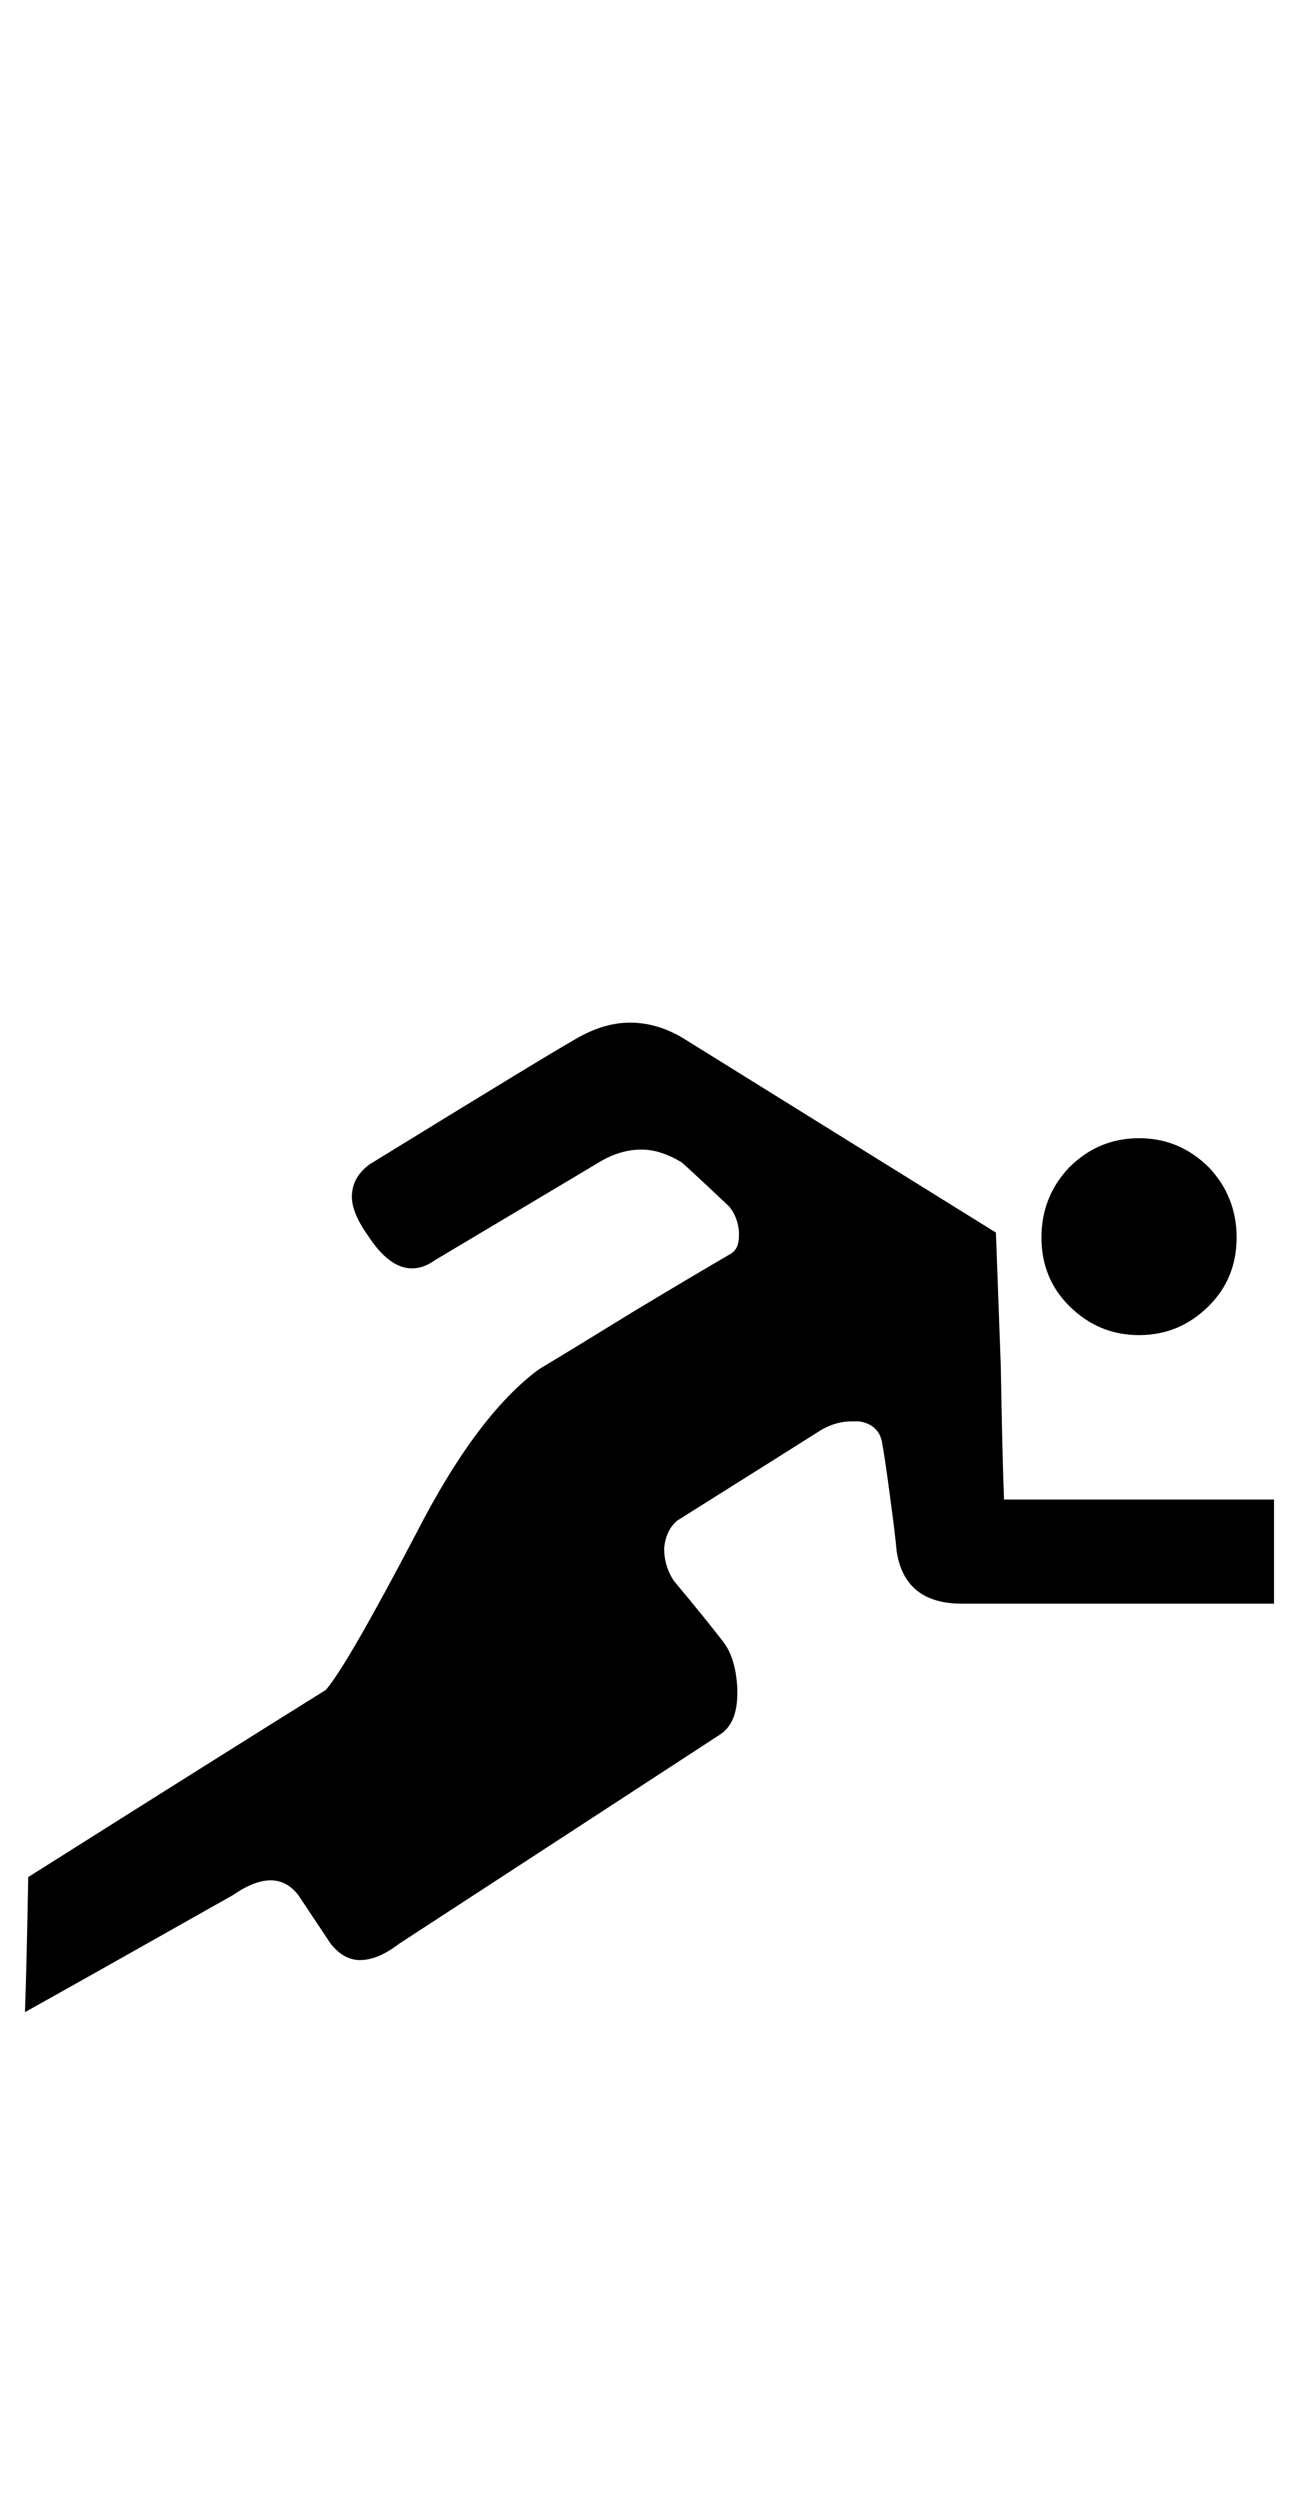 <?xml version="1.0" standalone="no"?>
<!DOCTYPE svg PUBLIC "-//W3C//DTD SVG 1.1//EN" "http://www.w3.org/Graphics/SVG/1.1/DTD/svg11.dtd" >
<svg xmlns="http://www.w3.org/2000/svg" xmlns:xlink="http://www.w3.org/1999/xlink" version="1.1" viewBox="-10 0 520 1000">
   <path fill="currentColor"
d="M473.958 467.026q11.067 11.719 11.067 27.994q0 16.276 -11.067 27.344q-11.719 11.719 -27.995 11.719q-16.275 0 -27.994 -11.719q-11.068 -11.067 -11.068 -27.344q0 -16.275 11.068 -27.994q11.719 -11.719 27.994 -11.719
q16.276 0 27.995 11.719zM500 599.839v41.666h-125q-22.787 0 -26.042 -20.833q-0.651 -7.161 -2.604 -21.484q-1.953 -14.974 -3.255 -22.136q-1.302 -7.161 -9.114 -8.463h-3.256q-5.859 0 -11.719 3.255
q-7.161 4.558 -57.942 36.458q-4.558 3.906 -5.208 11.068q0 7.161 3.906 13.021q13.021 15.625 19.531 24.089q5.208 6.51 5.859 18.88v1.953q0 11.719 -6.511 16.276q-59.895 39.062 -128.906 83.984
q-8.464 6.51 -15.625 6.51q-6.511 0 -11.719 -6.51l-13.021 -19.531q-4.558 -5.859 -11.068 -5.859q-6.51 0 -14.974 5.859q-55.339 31.25 -83.333 46.875q0.65 -18.23 1.302 -54.037q79.427 -50.13 119.141 -74.869
q8.464 -9.766 36.458 -63.151q24.089 -46.875 48.828 -65.105q13.021 -7.812 38.412 -23.438q26.041 -15.625 38.411 -22.786q3.255 -1.953 3.255 -7.161v-1.953q-0.65 -5.859 -3.906 -9.766q-12.369 -11.719 -18.88 -17.578
q-8.464 -5.209 -16.276 -5.209q-9.114 0 -18.229 5.859l-64.453 38.412q-4.558 3.255 -9.115 3.255q-9.114 0 -17.578 -13.021q-6.51 -9.115 -6.51 -15.625q0 -7.812 7.161 -13.021q70.964 -43.619 81.38 -49.478
q11.719 -7.162 22.787 -7.162q11.719 0 22.786 7.162q56.641 35.156 123.698 76.822q0.65 18.23 1.953 53.386q0.65 37.761 1.302 53.386h108.073z" />
</svg>
